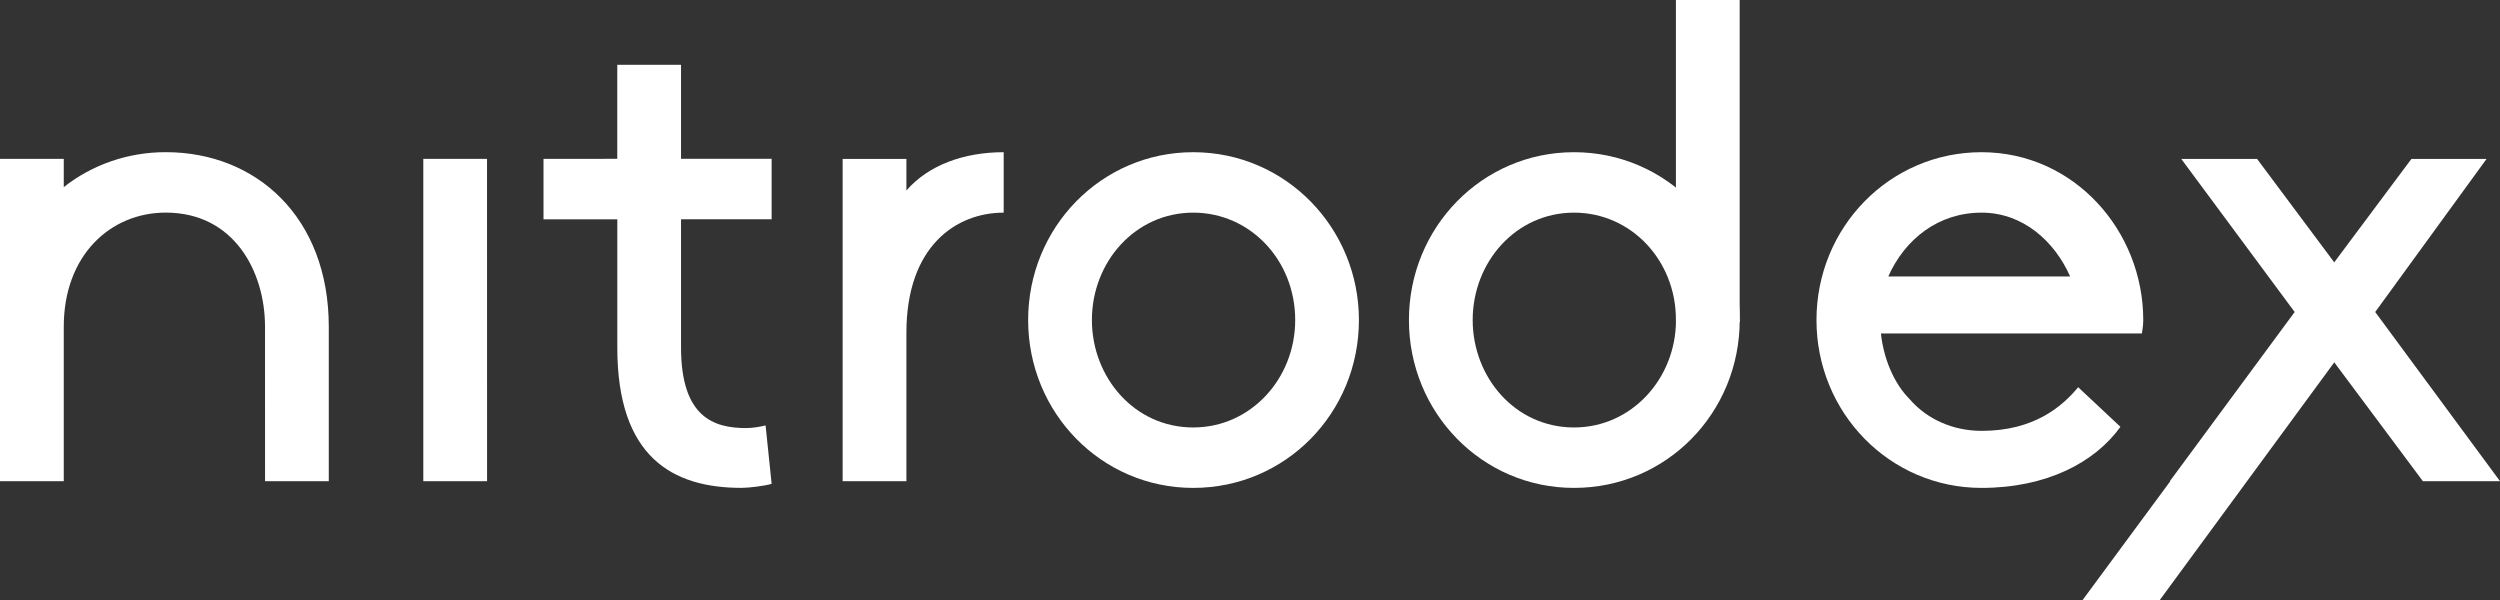 <?xml version="1.0" encoding="UTF-8" standalone="no"?>
<!-- Created with Inkscape (http://www.inkscape.org/) -->

<svg
   xmlns:dc="http://purl.org/dc/elements/1.1/"
   xmlns:cc="http://creativecommons.org/ns#"
   xmlns:rdf="http://www.w3.org/1999/02/22-rdf-syntax-ns#"
   xmlns:svg="http://www.w3.org/2000/svg"
   xmlns="http://www.w3.org/2000/svg"
   xmlns:sodipodi="http://sodipodi.sourceforge.net/DTD/sodipodi-0.dtd"
   xmlns:inkscape="http://www.inkscape.org/namespaces/inkscape"
   width="250"
   height="60"
   viewBox="0 0 66.146 15.875"
   version="1.1"
   id="svg908"
   inkscape:version="0.92.3 (2405546, 2018-03-11)"
   sodipodi:docname="nitrodex-white.svg">
  <rect x="0" y="0" width="66.146" height="15.875" fill="#333333" stroke="none"/>
  <defs
     id="defs902" />
  <sodipodi:namedview
     id="base"
     pagecolor="#ffffff"
     bordercolor="#666666"
     borderopacity="1.0"
     inkscape:pageopacity="0.0"
     inkscape:pageshadow="2"
     inkscape:zoom="2"
     inkscape:cx="-7.0622636"
     inkscape:cy="98.058613"
     inkscape:document-units="px"
     inkscape:current-layer="layer1"
     showgrid="false"
     units="px"
     inkscape:snap-bbox="true"
     inkscape:bbox-paths="true"
     inkscape:bbox-nodes="true"
     inkscape:snap-page="true"
     inkscape:window-width="2498"
     inkscape:window-height="1417"
     inkscape:window-x="1974"
     inkscape:window-y="-8"
     inkscape:window-maximized="1" />
  <g
     inkscape:label="Layer 1"
     inkscape:groupmode="layer"
     id="layer1"
     transform="translate(0,-281.125)">
    <path
       inkscape:connector-curvature="0"
       id="path829"
       style="font-style:normal;font-variant:normal;font-weight:normal;font-stretch:normal;font-size:40px;line-height:1.25;font-family:'Fax Sans';-inkscape-font-specification:'Fax Sans';letter-spacing:0px;word-spacing:0px;fill:#ffffff;fill-opacity:1;stroke:none;stroke-width:0.444"
       d="m 26.556,285.152 c -1.047,0 -1.988,0.338 -2.574,1.013 v -0.835 h -1.687 v 8.527 h 1.687 v -3.926 c 0,-2.309 1.331,-3.18 2.574,-3.18 z" />
    <path
       inkscape:connector-curvature="0"
       id="path823"
       style="font-style:normal;font-variant:normal;font-weight:normal;font-stretch:normal;font-size:40px;line-height:1.25;font-family:'Fax Sans';-inkscape-font-specification:'Fax Sans';letter-spacing:0px;word-spacing:0px;fill:#ffffff;fill-opacity:1;stroke:none;stroke-width:0.444"
       d="M 7.013,293.856 H 8.699 v -4.086 c 0,-2.896 -1.917,-4.619 -4.314,-4.619 -1.012,0 -1.953,0.338 -2.698,0.924 v -0.746 H 0 v 8.527 h 1.687 v -4.086 c 0,-1.901 1.243,-3.02 2.698,-3.02 1.811,0 2.627,1.563 2.627,3.02 z" />
    <path
       inkscape:connector-curvature="0"
       style="font-style:normal;font-variant:normal;font-weight:normal;font-stretch:normal;font-size:40px;line-height:1.25;font-family:'Fax Sans';-inkscape-font-specification:'Fax Sans';letter-spacing:0px;word-spacing:0px;fill:#ffffff;fill-opacity:1;stroke:none;stroke-width:0.444"
       d="M 12.886,285.329 H 11.2 v 8.527 h 1.687 z"
       id="path865" />
    <path
       inkscape:connector-curvature="0"
       id="path827"
       style="font-style:normal;font-variant:normal;font-weight:normal;font-stretch:normal;font-size:40px;line-height:1.25;font-family:'Fax Sans';-inkscape-font-specification:'Fax Sans';letter-spacing:0px;word-spacing:0px;fill:#ffffff;fill-opacity:1;stroke:none;stroke-width:0.444"
       d="m 14.38,285.329 v 1.599 h 1.953 v 3.393 c 0,2.895 1.456,3.712 3.284,3.712 0.213,0 0.621,-0.053 0.799,-0.107 l -0.16,-1.545 c -0.142,0.035 -0.337,0.07 -0.515,0.07 -0.852,0 -1.722,-0.284 -1.722,-2.132 v -3.393 h 2.397 v -1.599 h -2.397 v -2.487 h -1.687 v 2.487 z" />
    <path
       inkscape:connector-curvature="0"
       id="path831"
       style="font-style:normal;font-variant:normal;font-weight:normal;font-stretch:normal;font-size:40px;line-height:1.25;font-family:'Fax Sans';-inkscape-font-specification:'Fax Sans';letter-spacing:0px;word-spacing:0px;fill:#ffffff;fill-opacity:1;stroke:none;stroke-width:0.444"
       d="m 27.203,289.593 c 0,2.451 1.935,4.441 4.367,4.441 2.45,0 4.385,-1.989 4.385,-4.441 0,-2.434 -1.935,-4.441 -4.385,-4.441 -2.432,0 -4.367,1.99 -4.367,4.441 z m 1.687,0 c 0,-1.546 1.154,-2.842 2.681,-2.842 1.509,0 2.698,1.261 2.698,2.842 0,1.545 -1.172,2.842 -2.698,2.842 -1.562,0 -2.681,-1.332 -2.681,-2.842 z" />
    <path
       inkscape:connector-curvature="0"
       id="path835"
       style="font-style:normal;font-variant:normal;font-weight:normal;font-stretch:normal;font-size:40px;line-height:1.25;font-family:'Fax Sans';-inkscape-font-specification:'Fax Sans';letter-spacing:0px;word-spacing:0px;fill:#ffffff;fill-opacity:1;stroke:none;stroke-width:0.444"
       d="m 50.529,291.689 c -0.426,-0.426 -0.692,-1.084 -0.763,-1.741 h 6.906 c 0.018,-0.124 0.035,-0.231 0.035,-0.355 0,-2.363 -1.829,-4.441 -4.279,-4.441 -2.432,0 -4.367,1.99 -4.367,4.441 0,2.451 1.935,4.441 4.367,4.441 1.722,0 3,-0.675 3.675,-1.616 l -1.118,-1.048 c -0.426,0.515 -1.172,1.155 -2.556,1.155 -0.746,0 -1.438,-0.302 -1.9,-0.835 z m 1.9,-4.938 c 1.101,0 1.935,0.764 2.343,1.688 h -4.811 c 0.444,-0.995 1.331,-1.688 2.468,-1.688 z" />
    <path
       inkscape:connector-curvature="0"
       id="path837"
       d="m 57.713,285.33 3,4.05 -3.302,4.476 h 0.012 l -2.32,3.144 h 2.042 l 2.308,-3.144 2.308,-3.144 2.344,3.144 h 2.041 l -3.302,-4.476 2.946,-4.05 h -1.988 l -2.042,2.736 -2.041,-2.736 z"
       style="font-style:normal;font-variant:normal;font-weight:normal;font-stretch:normal;font-size:40px;line-height:1.25;font-family:'Fax Sans';-inkscape-font-specification:'Fax Sans';letter-spacing:0px;word-spacing:0px;fill:#ffffff;fill-opacity:1;stroke:none;stroke-width:0.444" />
    <path
       d="m 37.278,289.593 c 0,2.451 1.935,4.441 4.367,4.441 2.45,0 4.385,-1.989 4.385,-4.441 0,-2.434 -1.935,-4.441 -4.385,-4.441 -2.432,0 -4.367,1.99 -4.367,4.441 z m 1.687,0 c 0,-1.546 1.154,-2.842 2.681,-2.842 1.509,0 2.698,1.261 2.698,2.842 0,1.545 -1.172,2.842 -2.698,2.842 -1.562,0 -2.681,-1.332 -2.681,-2.842 z"
       style="font-style:normal;font-variant:normal;font-weight:normal;font-stretch:normal;font-size:40px;line-height:1.25;font-family:'Fax Sans';-inkscape-font-specification:'Fax Sans';letter-spacing:0px;word-spacing:0px;fill:#ffffff;fill-opacity:1;stroke:none;stroke-width:0.444"
       id="path881"
       inkscape:connector-curvature="0" />
    <path
       id="path883"
       d="m 46.029,281.125 h -1.687 v 8.526 h 1.687 z"
       style="font-style:normal;font-variant:normal;font-weight:normal;font-stretch:normal;font-size:40px;line-height:1.25;font-family:'Fax Sans';-inkscape-font-specification:'Fax Sans';letter-spacing:0px;word-spacing:0px;fill:#ffffff;fill-opacity:1;stroke:none;stroke-width:0.444"
       inkscape:connector-curvature="0" />
  </g>
</svg>
